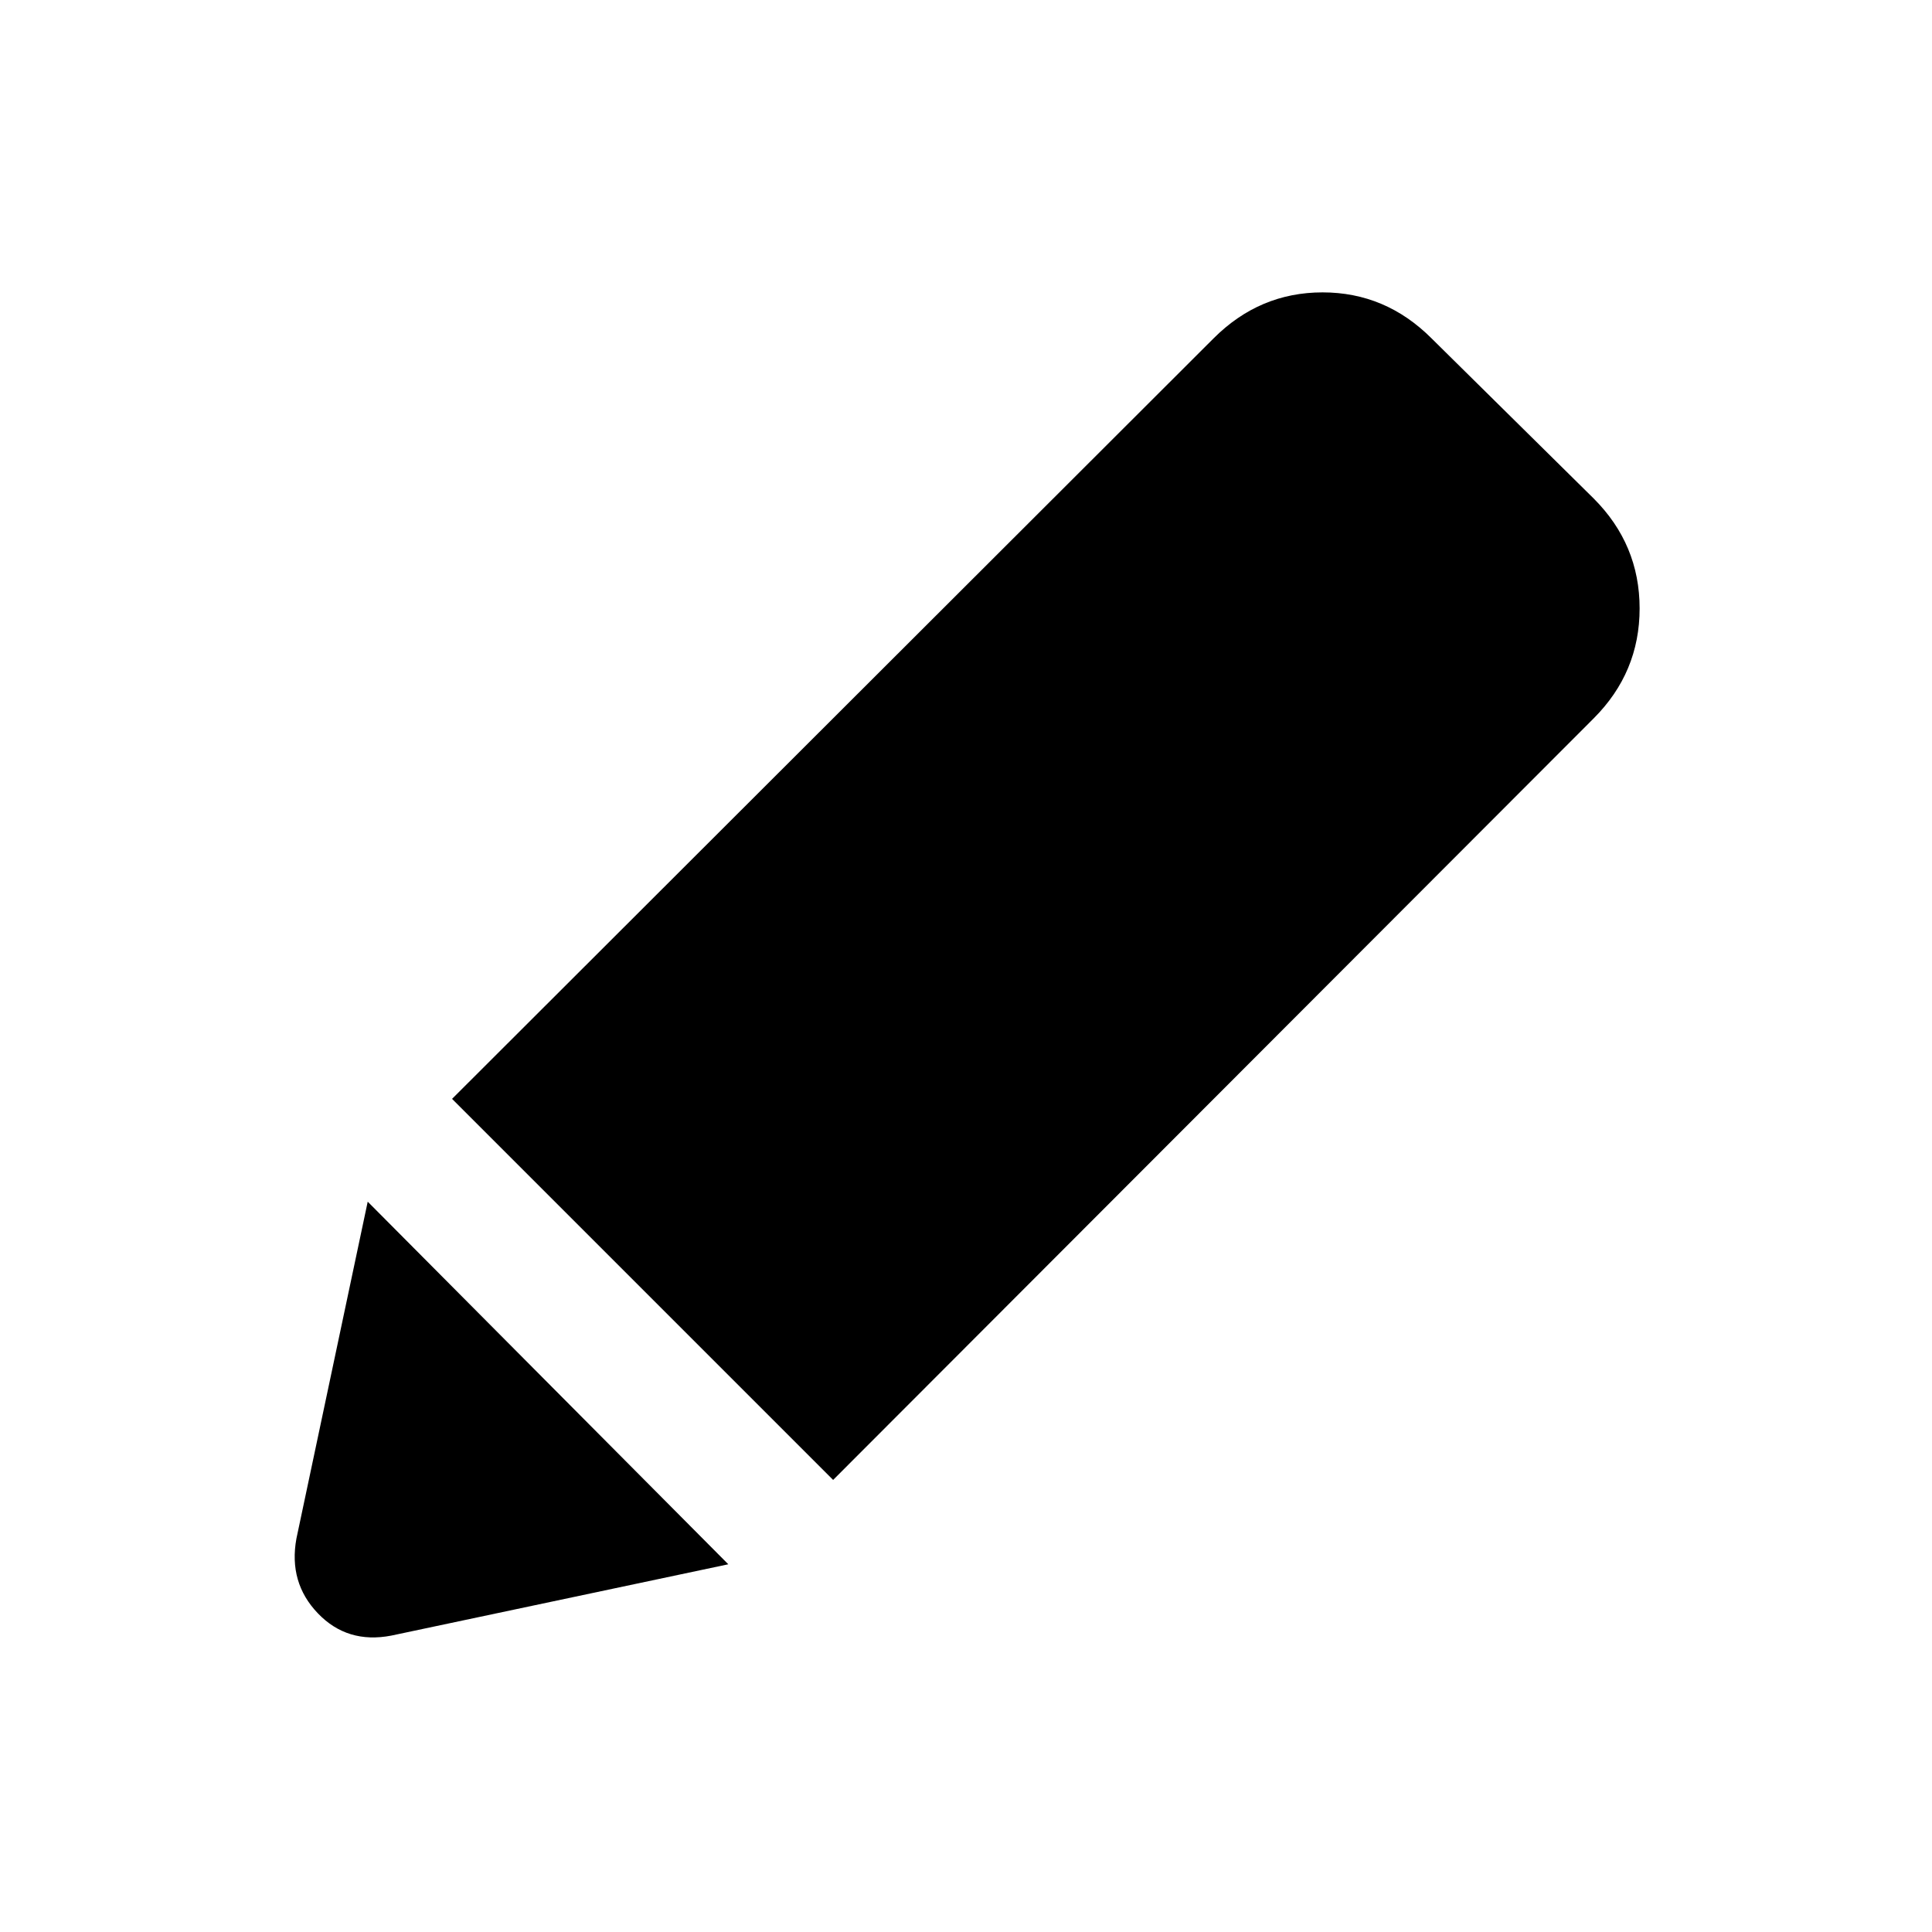 <svg xmlns="http://www.w3.org/2000/svg" height="20" viewBox="0 -960 960 960" width="20"><path d="M194.457-147.282q-21.848 4.217-36.501-11.055-14.652-15.272-10.674-37.12l35.435-167.434 179.174 180.174-167.434 35.435Zm219.521-77.348L224.63-413.978 603.022-791.87q22.848-22.848 54.152-22.848 31.304 0 54.152 22.848l80.544 79.544q22.848 22.848 22.848 54.652 0 31.804-22.848 54.652L413.978-224.63Z"/></svg>